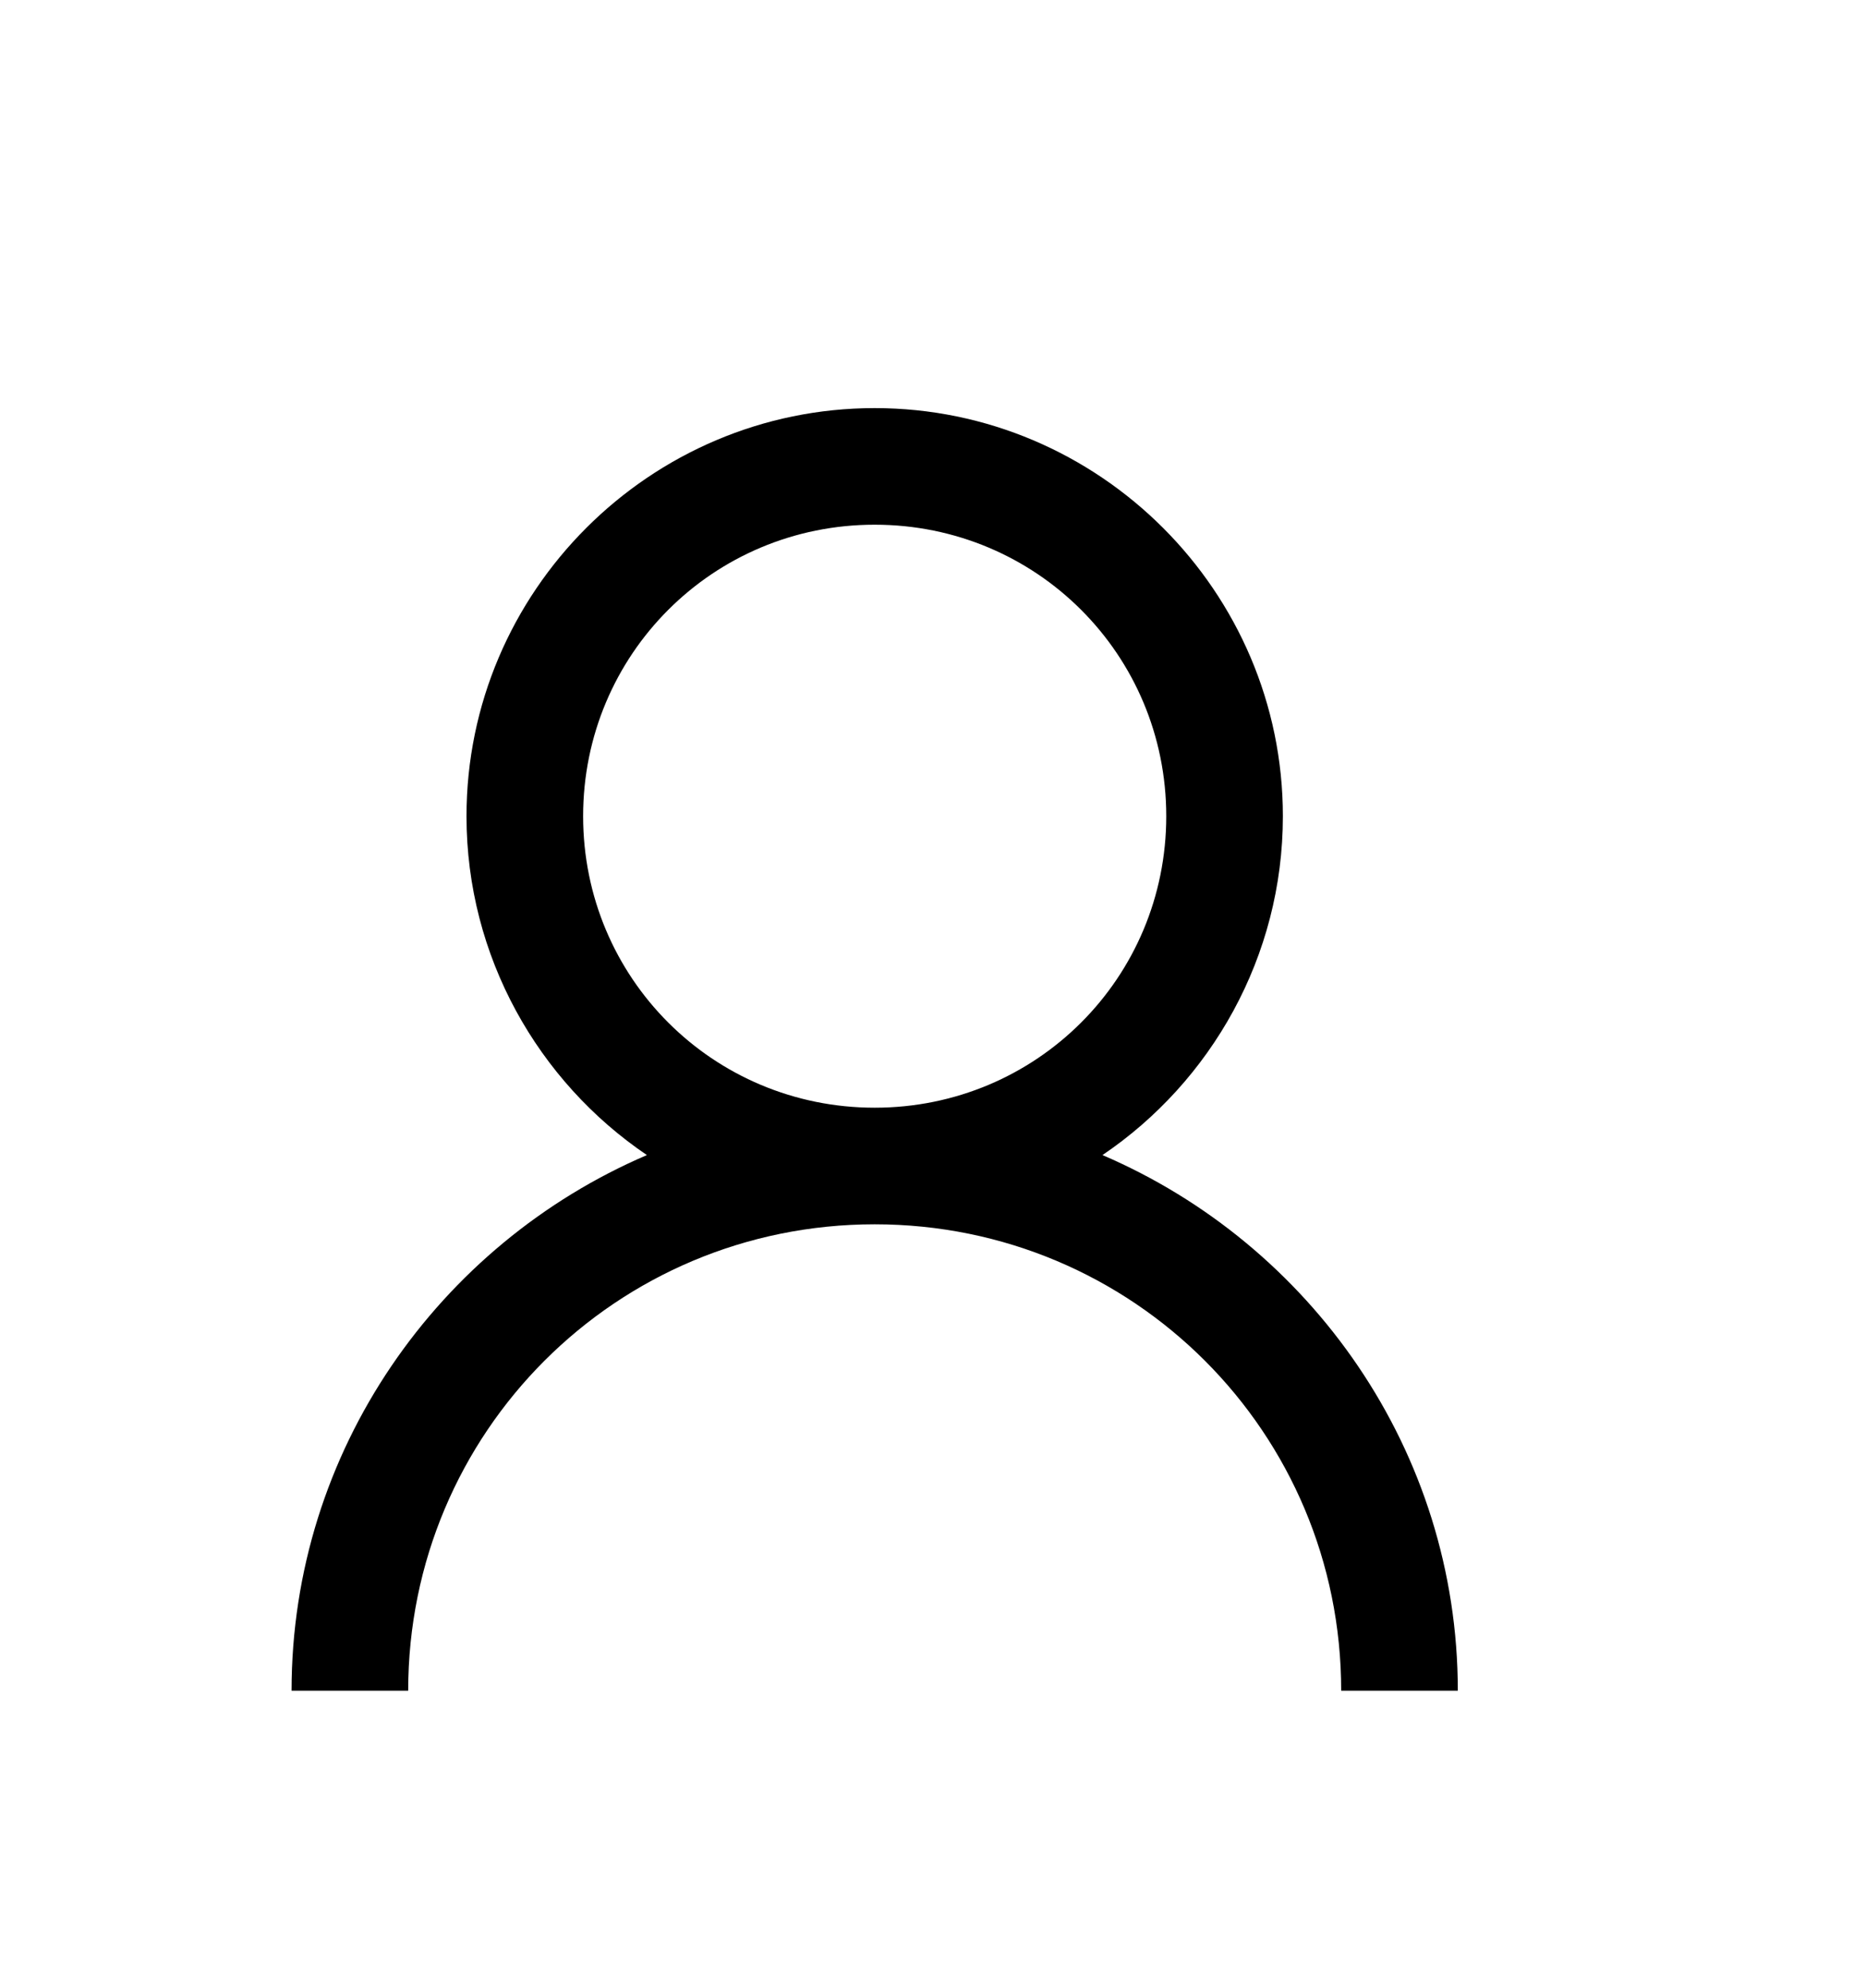 <svg version="1.1" xmlns="http://www.w3.org/2000/svg" xmlns:xlink="http://www.w3.org/1999/xlink" id="user" viewBox="0 0 512 545.5"><path d="M240 112c61.666 0 112 50.334 112 112 0 38.54-19.698 72.834-49.5 93 57.074 24.477 97.5 81.1 97.5 147h-32c0-70.89-57.11-128-128-128s-128 57.11-128 128H80c0-65.9 40.426-122.522 97.5-147-29.802-20.166-49.5-54.46-49.5-93 0-61.666 50.334-112 112-112zm0 32c-44.372 0-80 35.628-80 80s35.628 80 80 80 80-35.628 80-80-35.628-80-80-80z"/></svg>